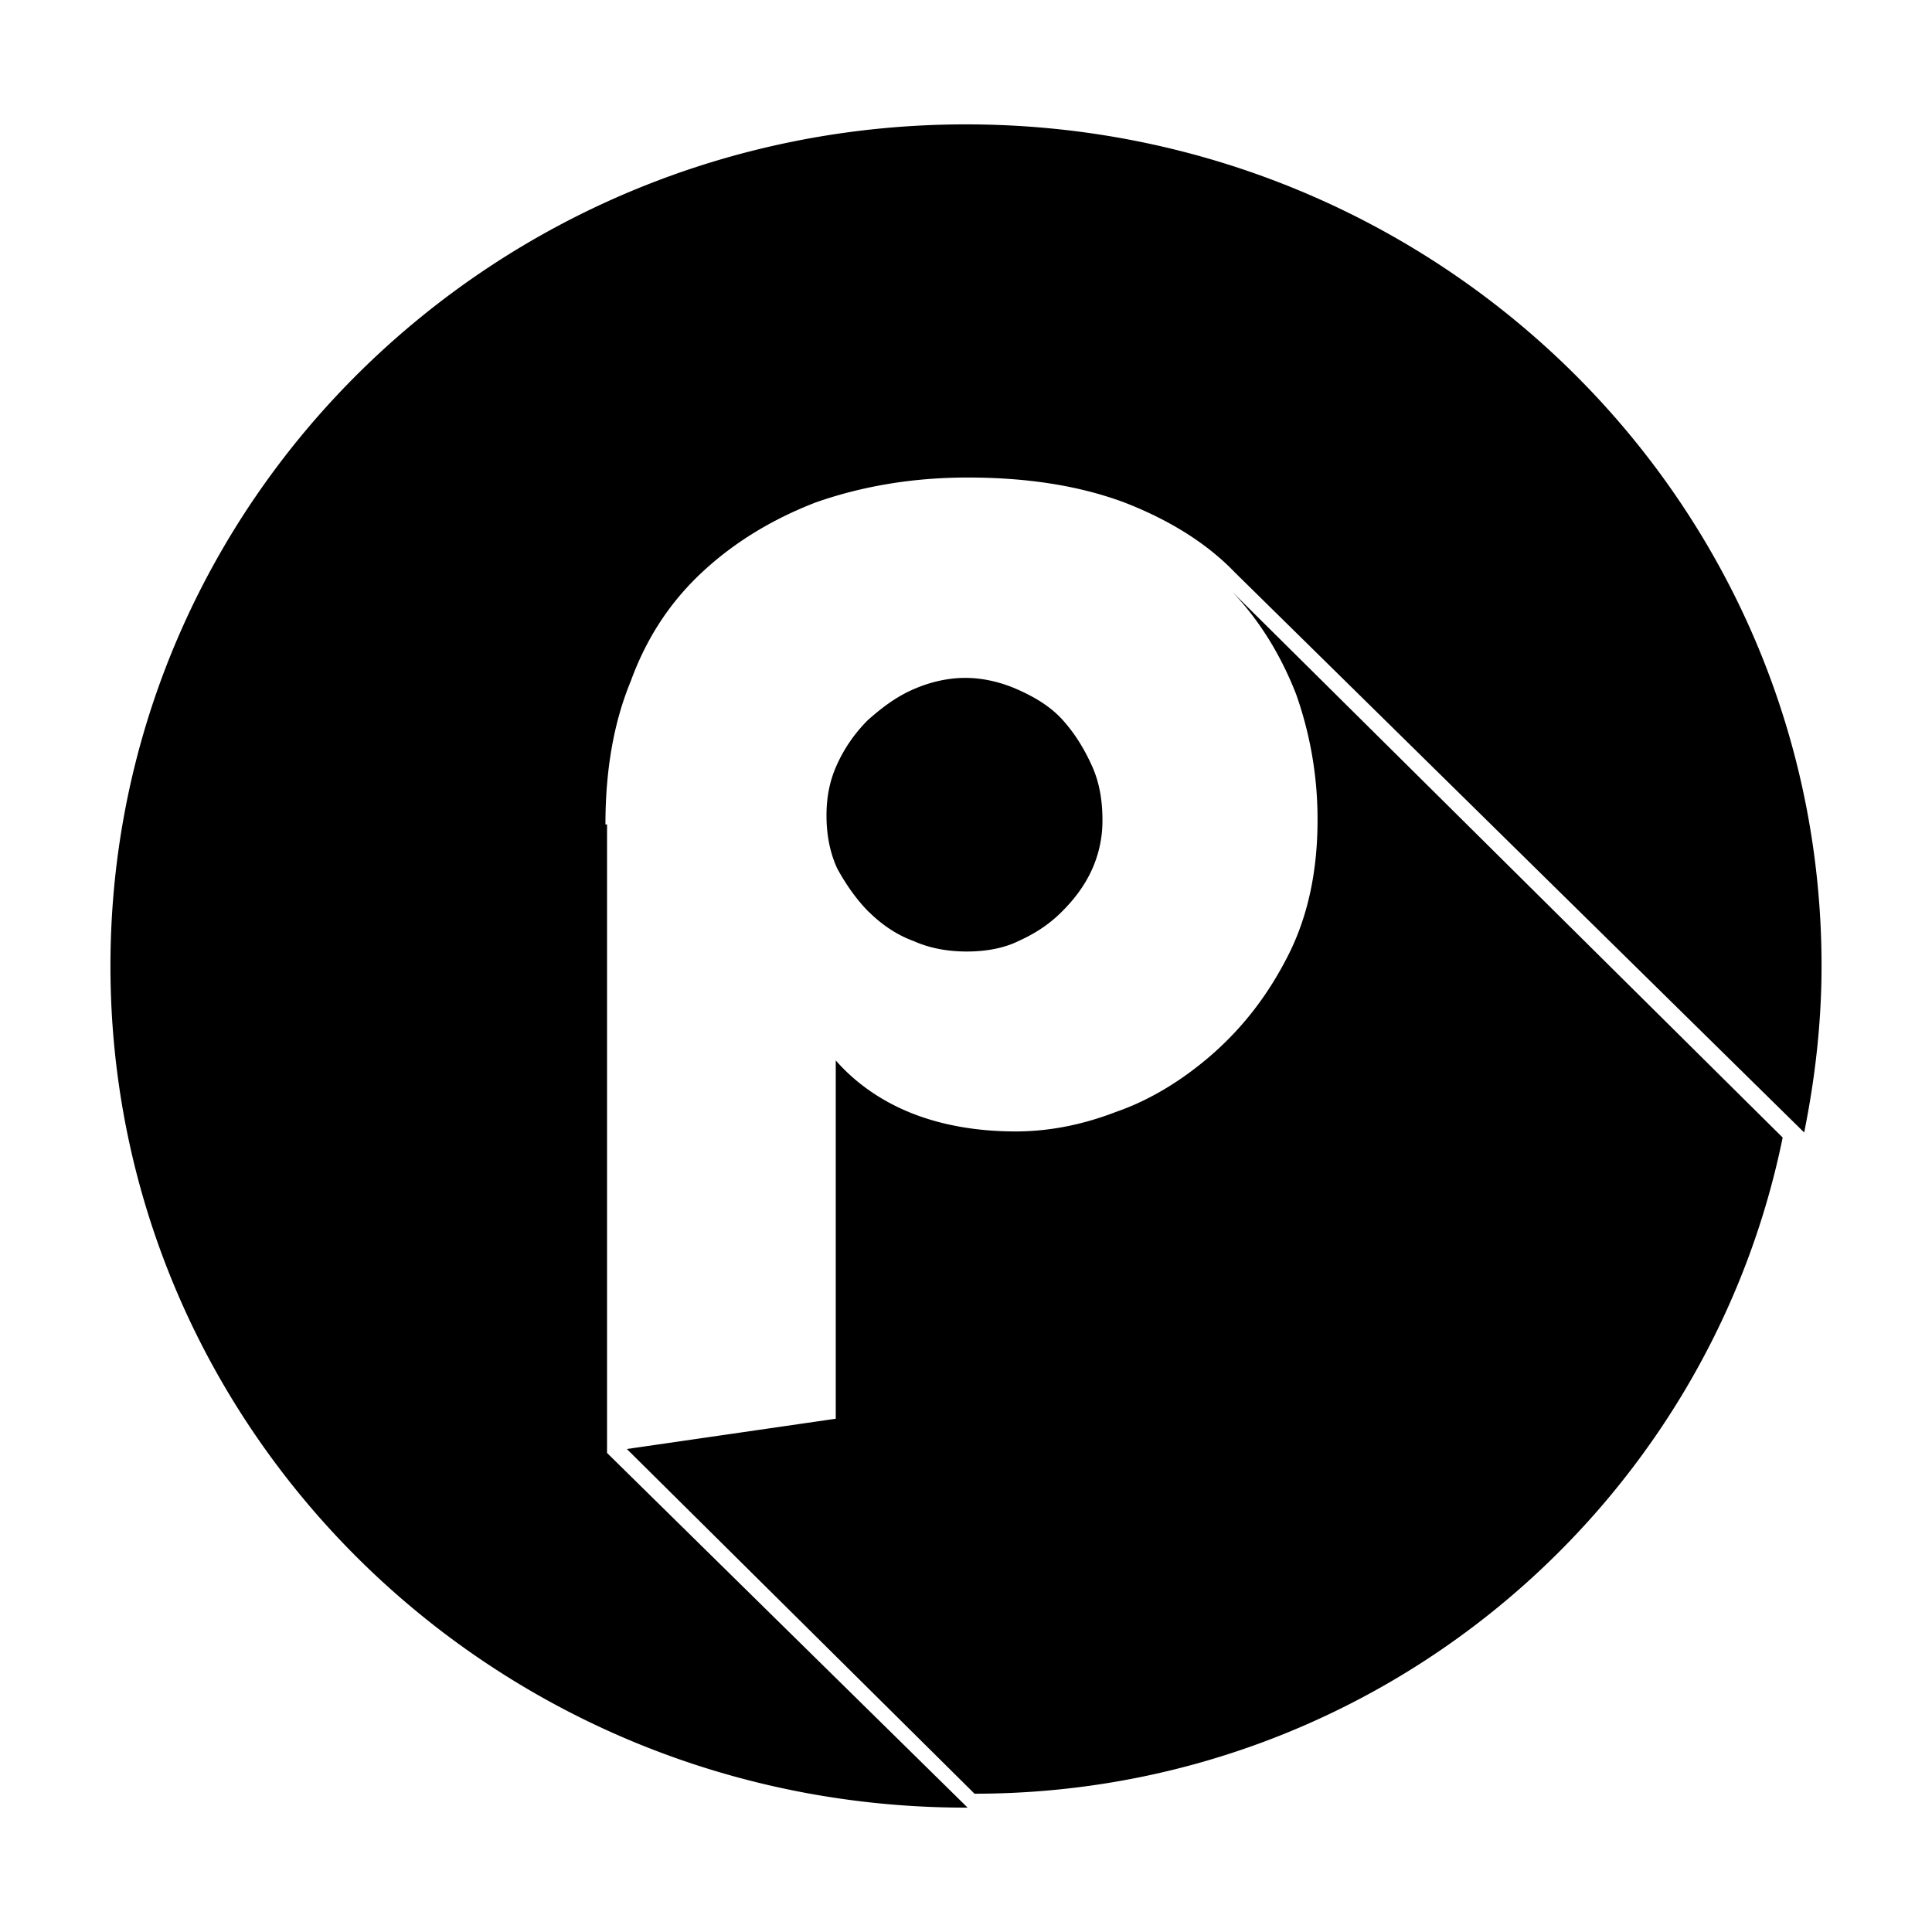 <svg role="img" viewBox="0 0 24 24" xmlns="http://www.w3.org/2000/svg"><title>picoCTF</title><path d="m 10.798,11.332 c 0.151,0.15 0.341,0.282 0.549,0.357 0.208,0.094 0.436,0.131 0.663,0.131 0.227,0 0.455,-0.037 0.644,-0.131 0.208,-0.094 0.379,-0.207 0.53,-0.357 0.152,-0.15 0.284,-0.319 0.379,-0.526 a 1.513,1.488 0 0 0 0.132,-0.62 c 0,-0.244 -0.038,-0.47 -0.132,-0.676 C 13.469,9.303 13.355,9.116 13.203,8.946 13.052,8.778 12.862,8.665 12.654,8.571 12.446,8.477 12.218,8.421 11.991,8.421 c -0.227,0 -0.455,0.056 -0.663,0.15 -0.208,0.094 -0.379,0.225 -0.549,0.376 a 1.906,1.875 0 0 0 -0.379,0.545 c -0.095,0.207 -0.133,0.413 -0.133,0.639 0,0.225 0.038,0.451 0.133,0.657 0.113,0.207 0.246,0.394 0.397,0.545 M 15.306,7.35 c -0.019,0 0,0 0,0 0.341,0.357 0.606,0.789 0.796,1.277 a 4.793,4.715 0 0 1 0.265,1.559 c 0,0.62 -0.114,1.183 -0.36,1.672 -0.246,0.488 -0.549,0.883 -0.928,1.221 -0.36,0.319 -0.777,0.582 -1.212,0.732 -0.436,0.169 -0.853,0.244 -1.25,0.244 -0.473,0 -0.909,-0.075 -1.288,-0.225 -0.379,-0.15 -0.701,-0.376 -0.947,-0.657 v 4.451 l -2.595,0.376 4.319,4.282 c 4.963,0 9.092,-3.512 10.039,-8.151 z m -7.785,2.891 c 0,-0.657 0.098,-1.256 0.314,-1.778 C 8.032,7.922 8.326,7.478 8.719,7.111 Q 9.309,6.56 10.134,6.241 c 0.55,-0.193 1.179,-0.309 1.886,-0.309 0.727,0 1.375,0.097 1.945,0.309 0.55,0.213 1.022,0.502 1.375,0.87 l 7.072,6.957 C 22.549,13.391 22.628,12.696 22.628,12 22.628,6.222 17.874,1.545 12,1.545 6.126,1.545 1.372,6.222 1.372,12 c 0,5.778 4.754,10.455 10.628,10.455 h 0.02 L 7.541,18.049 v -7.808 z"/></svg>
